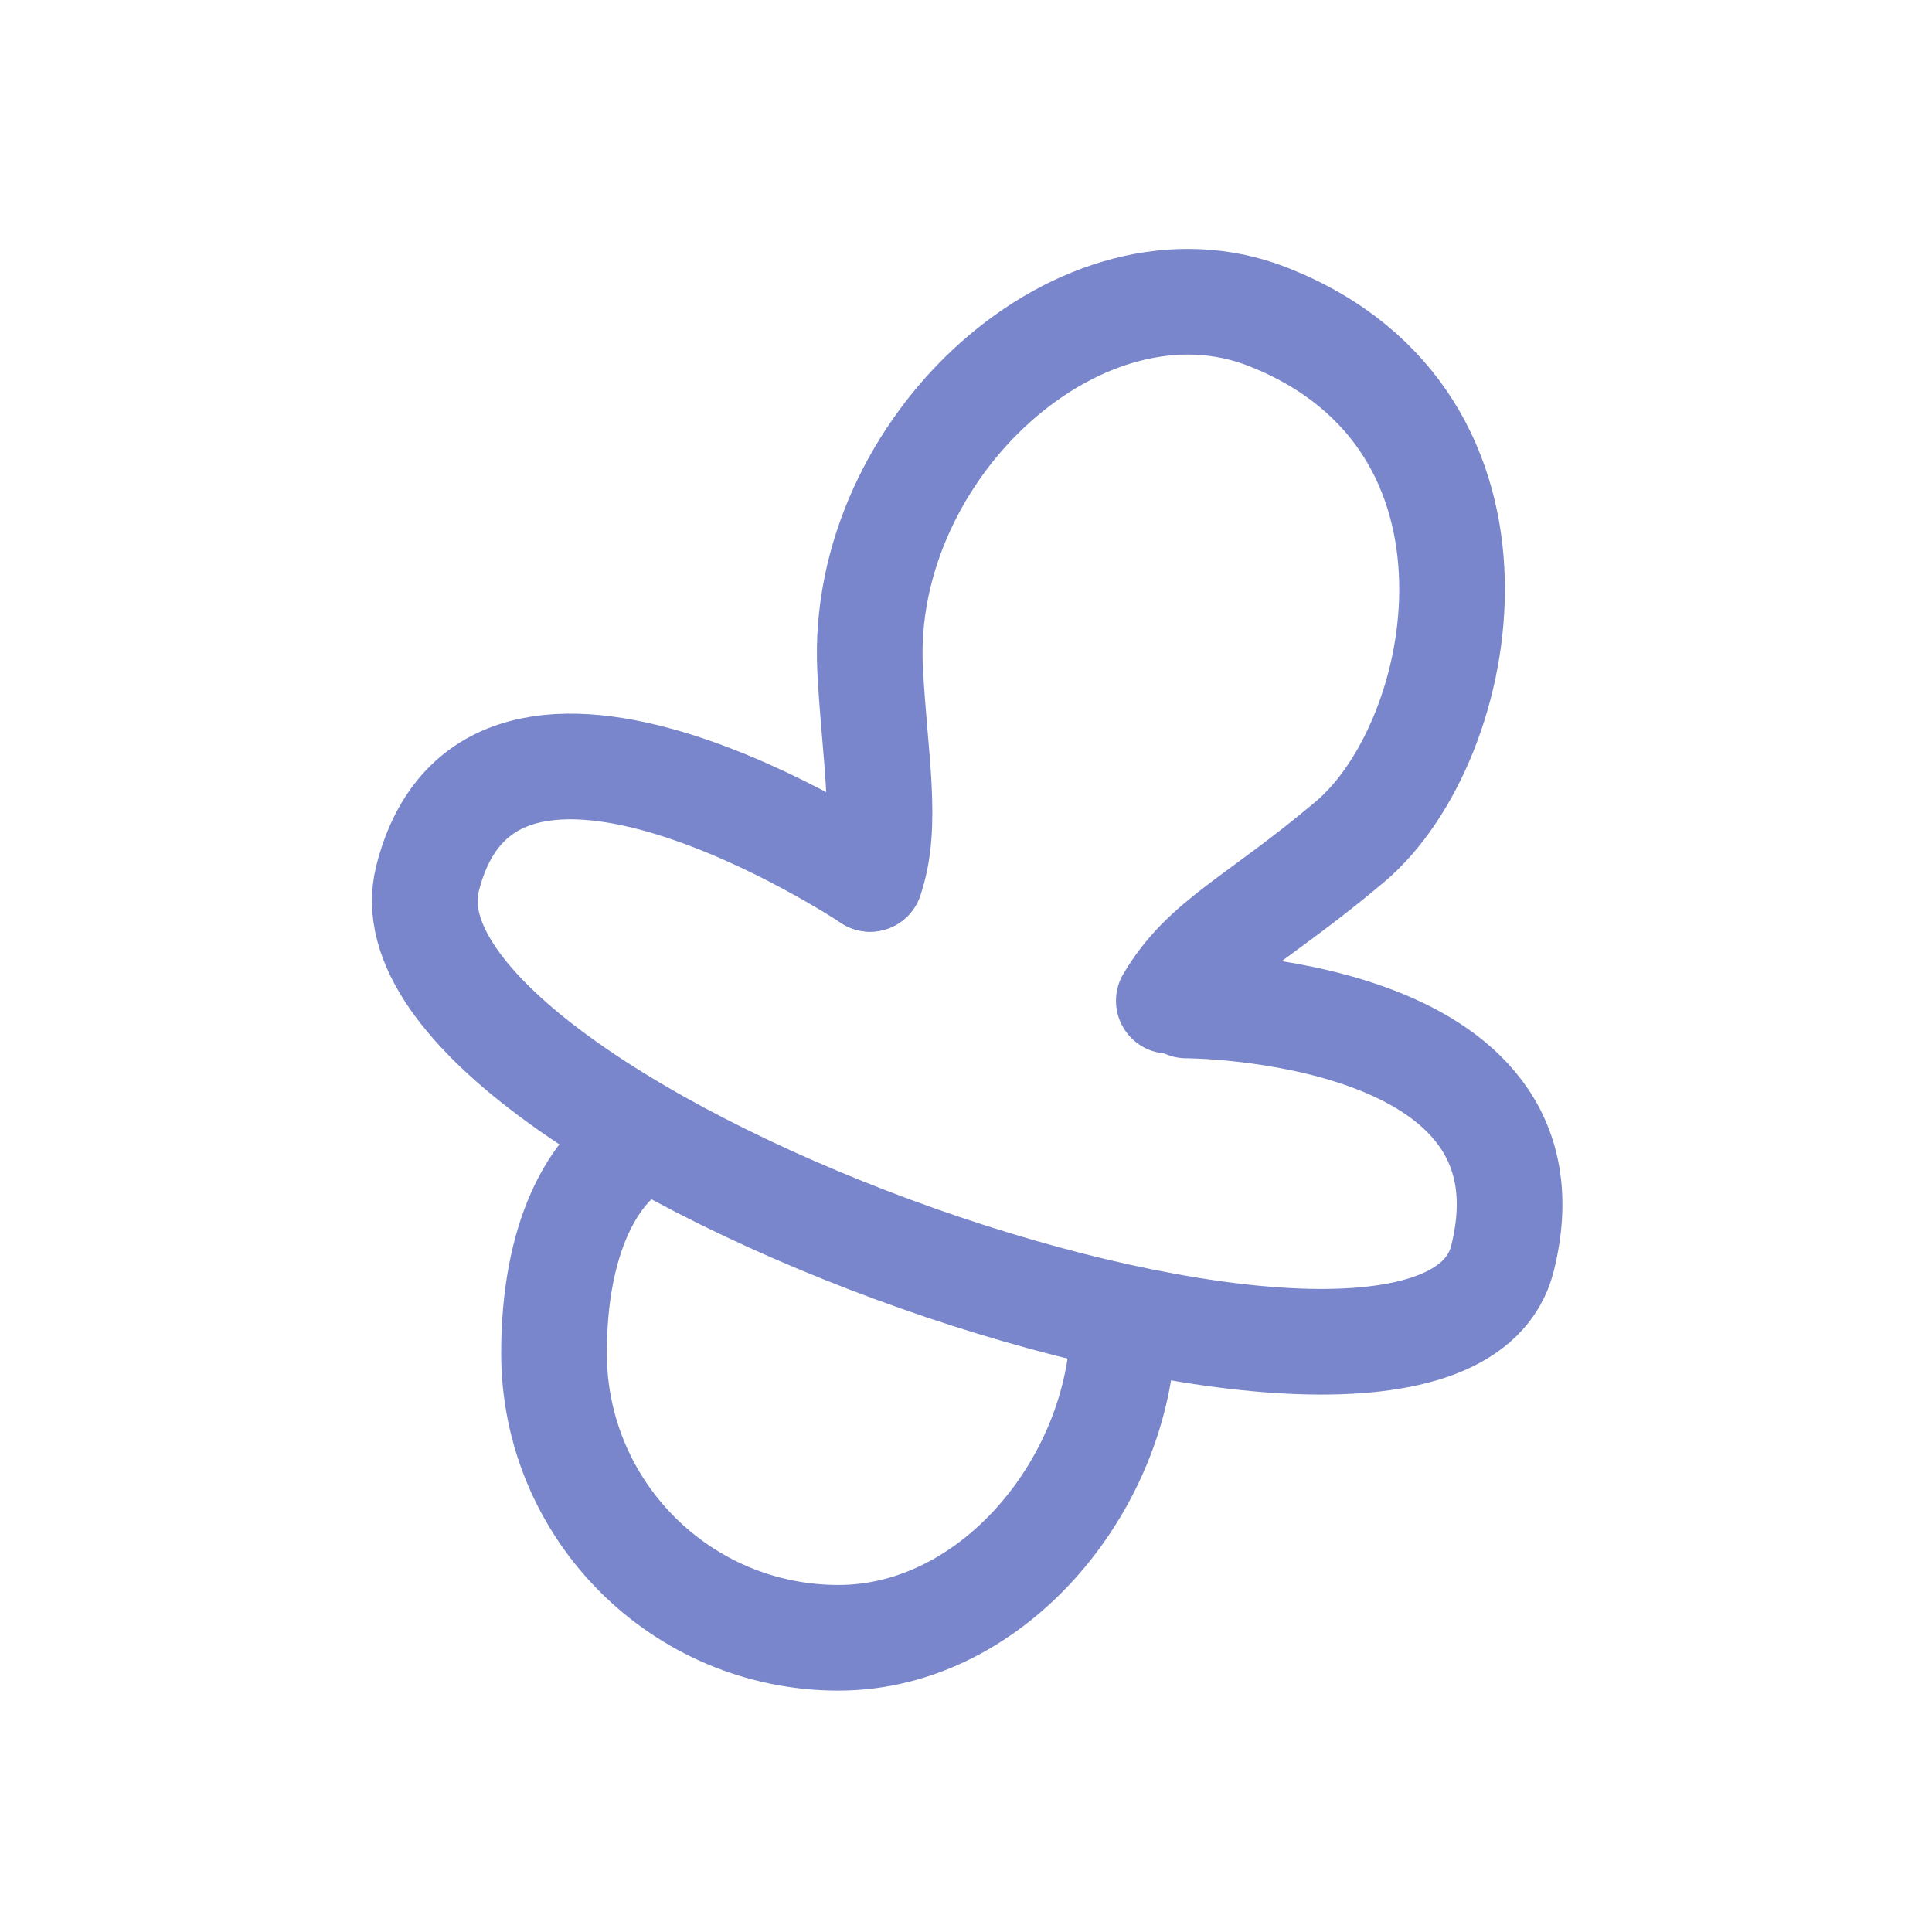 <?xml version="1.0" encoding="utf-8"?>
<!-- Generator: Adobe Illustrator 16.0.3, SVG Export Plug-In . SVG Version: 6.00 Build 0)  -->
<!DOCTYPE svg PUBLIC "-//W3C//DTD SVG 1.1//EN" "http://www.w3.org/Graphics/SVG/1.1/DTD/svg11.dtd">
<svg version="1.1" id="Ebene_1" xmlns="http://www.w3.org/2000/svg" xmlns:xlink="http://www.w3.org/1999/xlink" x="0px" y="0px"
	 width="32px" height="32px" viewBox="0 0 32 32" enable-background="new 0 0 32 32" xml:space="preserve">
<g>
	
		<path fill="none" stroke="#7986CB" stroke-width="1.75" stroke-linecap="round" stroke-linejoin="round" stroke-miterlimit="10" d="
		M14.412,14.557c0,0-6.284-4.189-7.332,0c-1.048,4.191,16.759,10.475,17.806,6.285c1.046-4.189-5.238-4.189-5.238-4.189"/>
	
		<path fill="none" stroke="#7986CB" stroke-width="1.75" stroke-linecap="round" stroke-linejoin="round" stroke-miterlimit="10" d="
		M14.412,14.557c0.31-0.887,0.074-2.013,0-3.468c-0.188-3.688,3.525-7.058,6.604-5.836c4.326,1.716,3.312,7.024,1.35,8.684
		c-1.544,1.307-2.412,1.632-3.007,2.639"/>
	
		<path fill="none" stroke="#7986CB" stroke-width="1.75" stroke-linecap="round" stroke-linejoin="round" stroke-miterlimit="10" d="
		M18.603,21.889c0,2.604-2.111,5.238-4.715,5.238c-2.602,0-4.712-2.111-4.712-4.715c0-1.91,0.649-3.084,1.438-3.496"/>
</g>
</svg>
